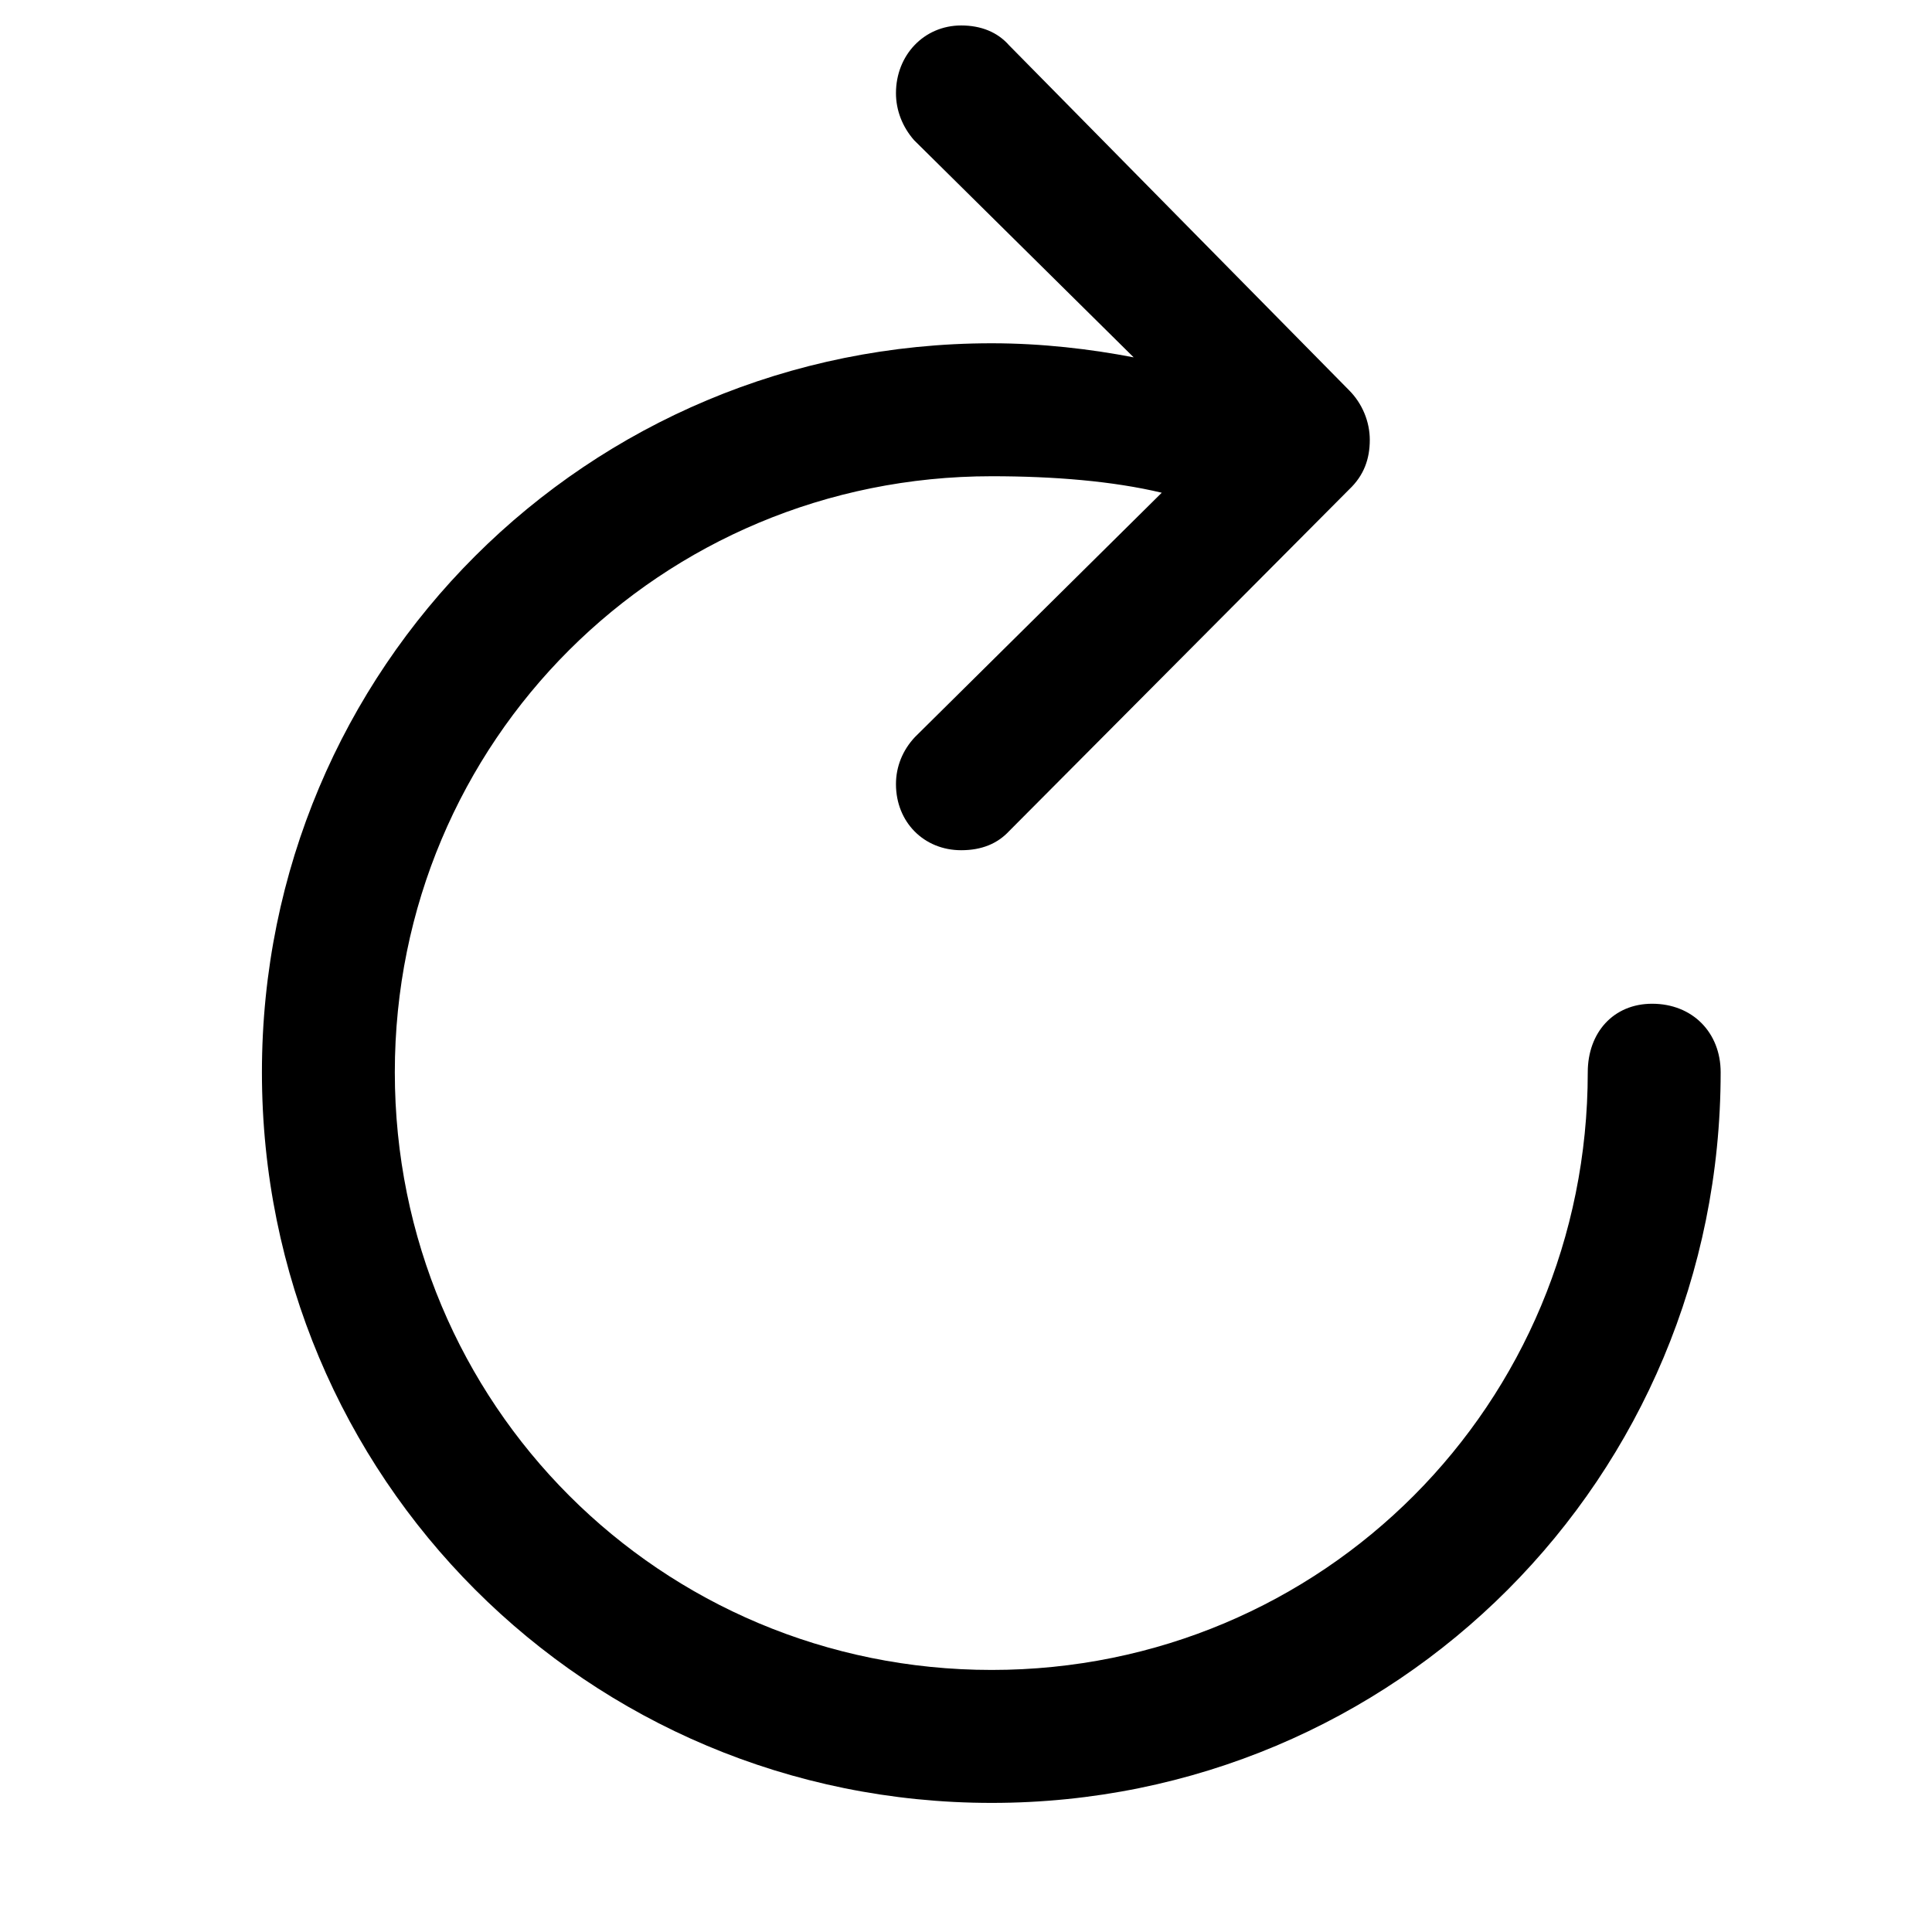<svg width="28" height="28" viewBox="0 0 28 28" fill="none" xmlns="http://www.w3.org/2000/svg">
<g clip-path="url(#clip0_601_1701)">
<path d="M3.796 15.54C3.796 21.415 8.51 26.129 14.372 26.129C20.235 26.129 24.937 21.415 24.937 15.54C24.937 14.966 24.53 14.547 23.944 14.547C23.382 14.547 23.011 14.966 23.011 15.54C23.011 20.35 19.17 24.202 14.372 24.202C9.575 24.202 5.722 20.35 5.722 15.54C5.722 10.742 9.575 6.902 14.372 6.902C15.282 6.902 16.131 6.973 16.837 7.141L13.26 10.682C13.08 10.874 12.985 11.113 12.985 11.364C12.985 11.915 13.391 12.322 13.93 12.322C14.229 12.322 14.456 12.226 14.624 12.046L19.553 7.093C19.768 6.89 19.852 6.65 19.852 6.375C19.852 6.112 19.744 5.849 19.553 5.657L14.624 0.656C14.456 0.465 14.217 0.369 13.93 0.369C13.391 0.369 12.985 0.8 12.985 1.35C12.985 1.601 13.08 1.841 13.248 2.032L16.43 5.179C15.808 5.059 15.102 4.975 14.372 4.975C8.51 4.975 3.796 9.677 3.796 15.54Z" fill="black"/>
</g>
<defs>
<clipPath id="clip0_601_1701">
<rect width="28" height="28" fill="white"/>
</clipPath>
</defs>
</svg>
